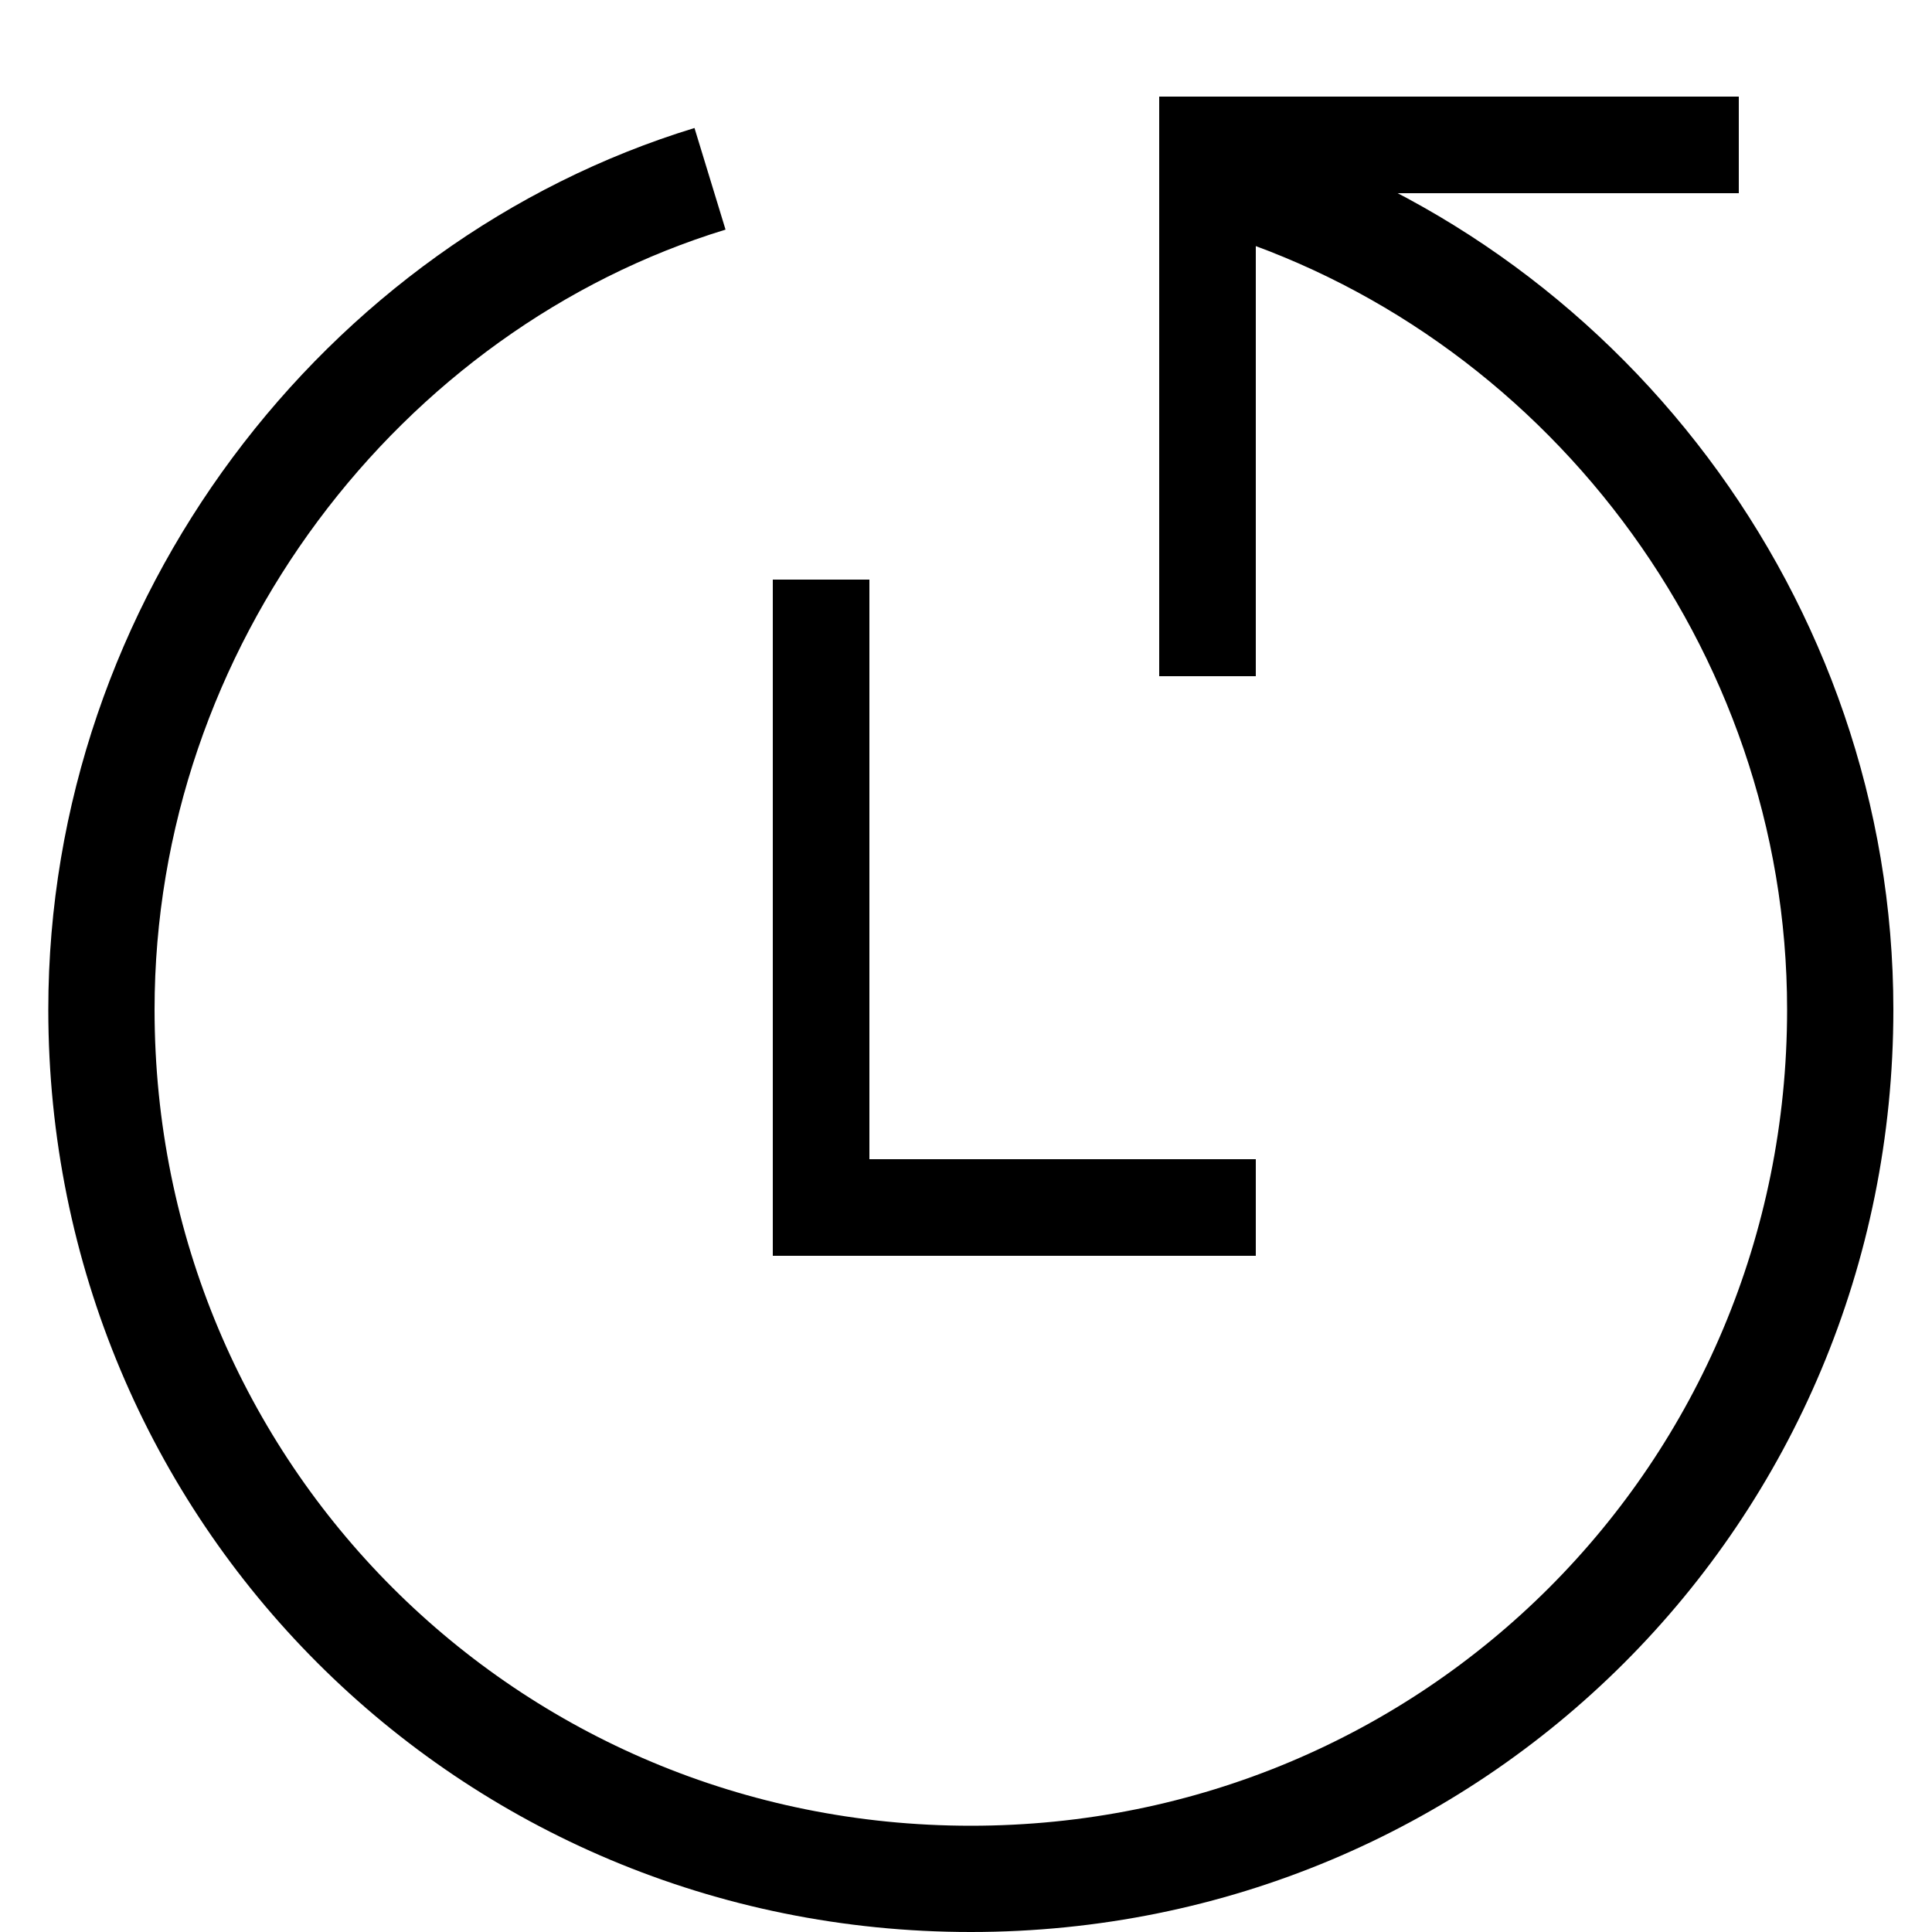 <svg width="20" height="20" viewBox="0 0 20 20" xmlns="http://www.w3.org/2000/svg">
    <polyline points="18 1 18 2 13 2 13 7 12 7 12 1 18 1"></polyline>
    <polyline points="13 13 8 13 8 6 9 6 9 12 13 12 13 13"></polyline>
    <path fill="none" stroke="#000" stroke-width="1.1" d="M12.649,1.851 C16.35,2.951 19.05,6.451 19.05,10.451 C19.05,15.45 15.05,19.45 10.05,19.45 C5.05,19.45 1.05,15.45 1.05,10.451 C1.05,6.451 3.75,2.951 7.35,1.851"></path>
</svg>
